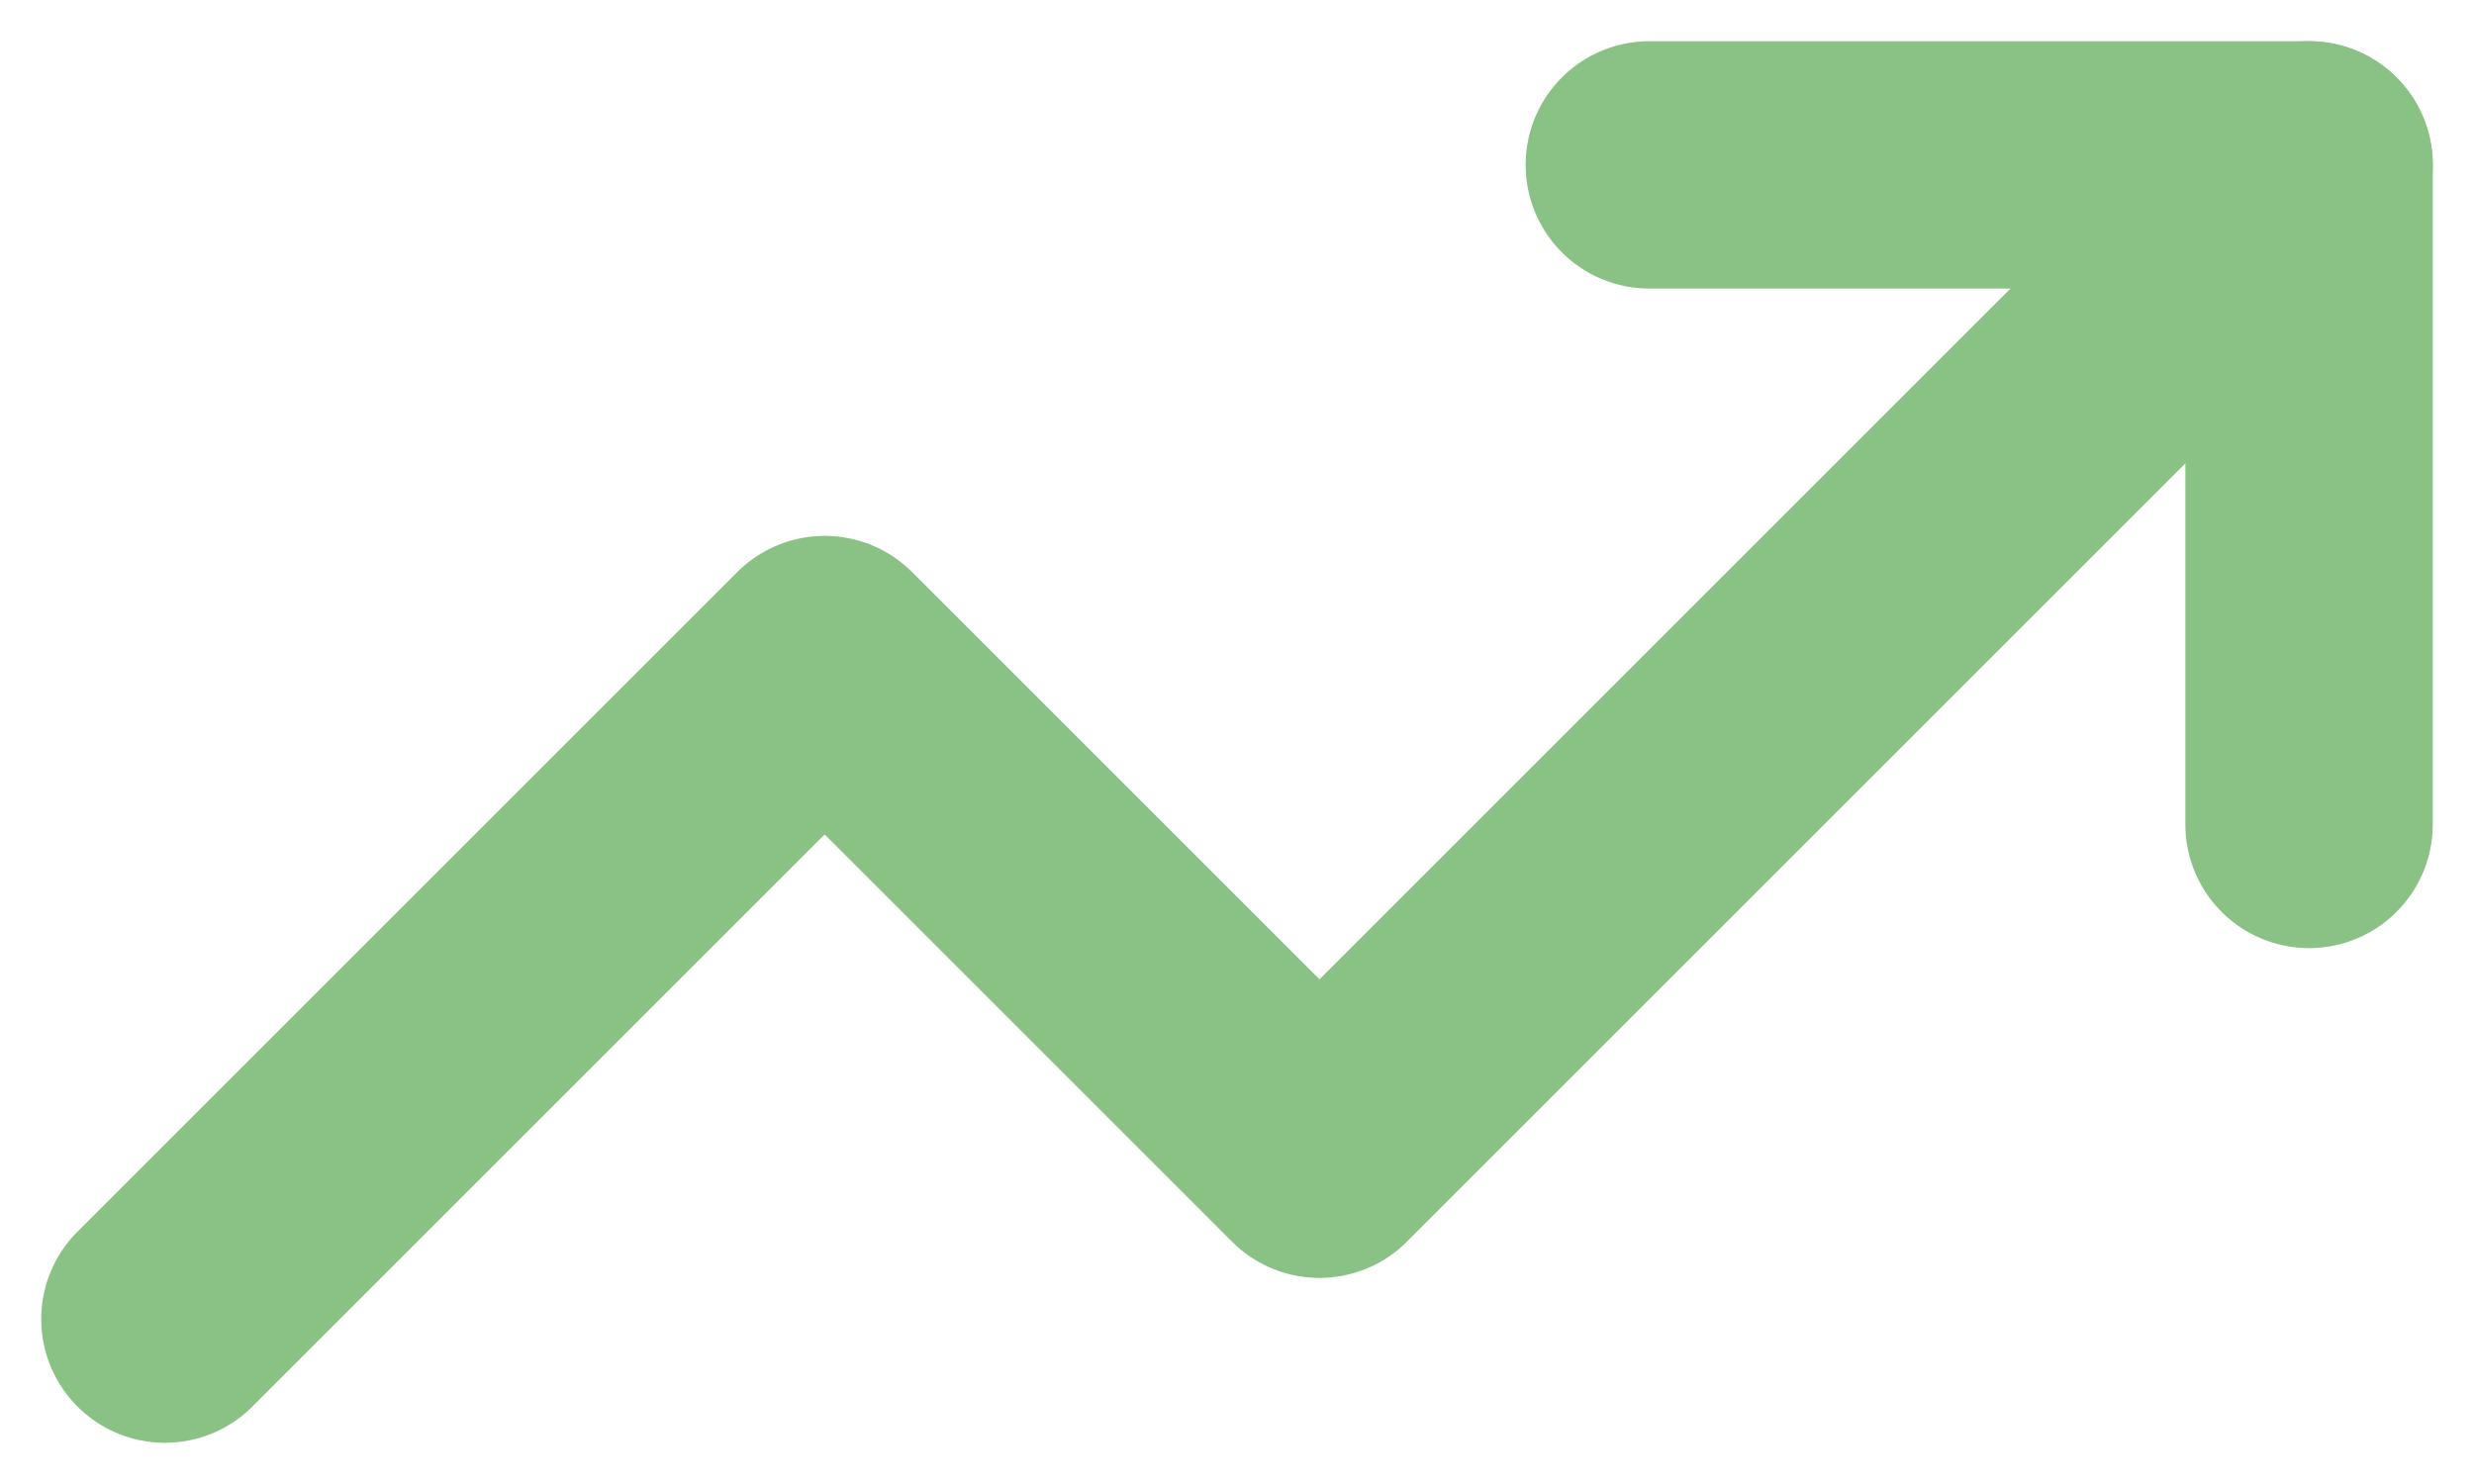 <svg width="15" height="9" viewBox="0 0 15 9" fill="none" xmlns="http://www.w3.org/2000/svg">
<path d="M14 5V1H10" stroke="#8AC185" stroke-width="1.5" stroke-linecap="round" stroke-linejoin="round"/>
<path d="M1 8L5 4L8 7L14 1" stroke="#8AC185" stroke-width="1.5" stroke-linecap="round" stroke-linejoin="round"/>
</svg>
